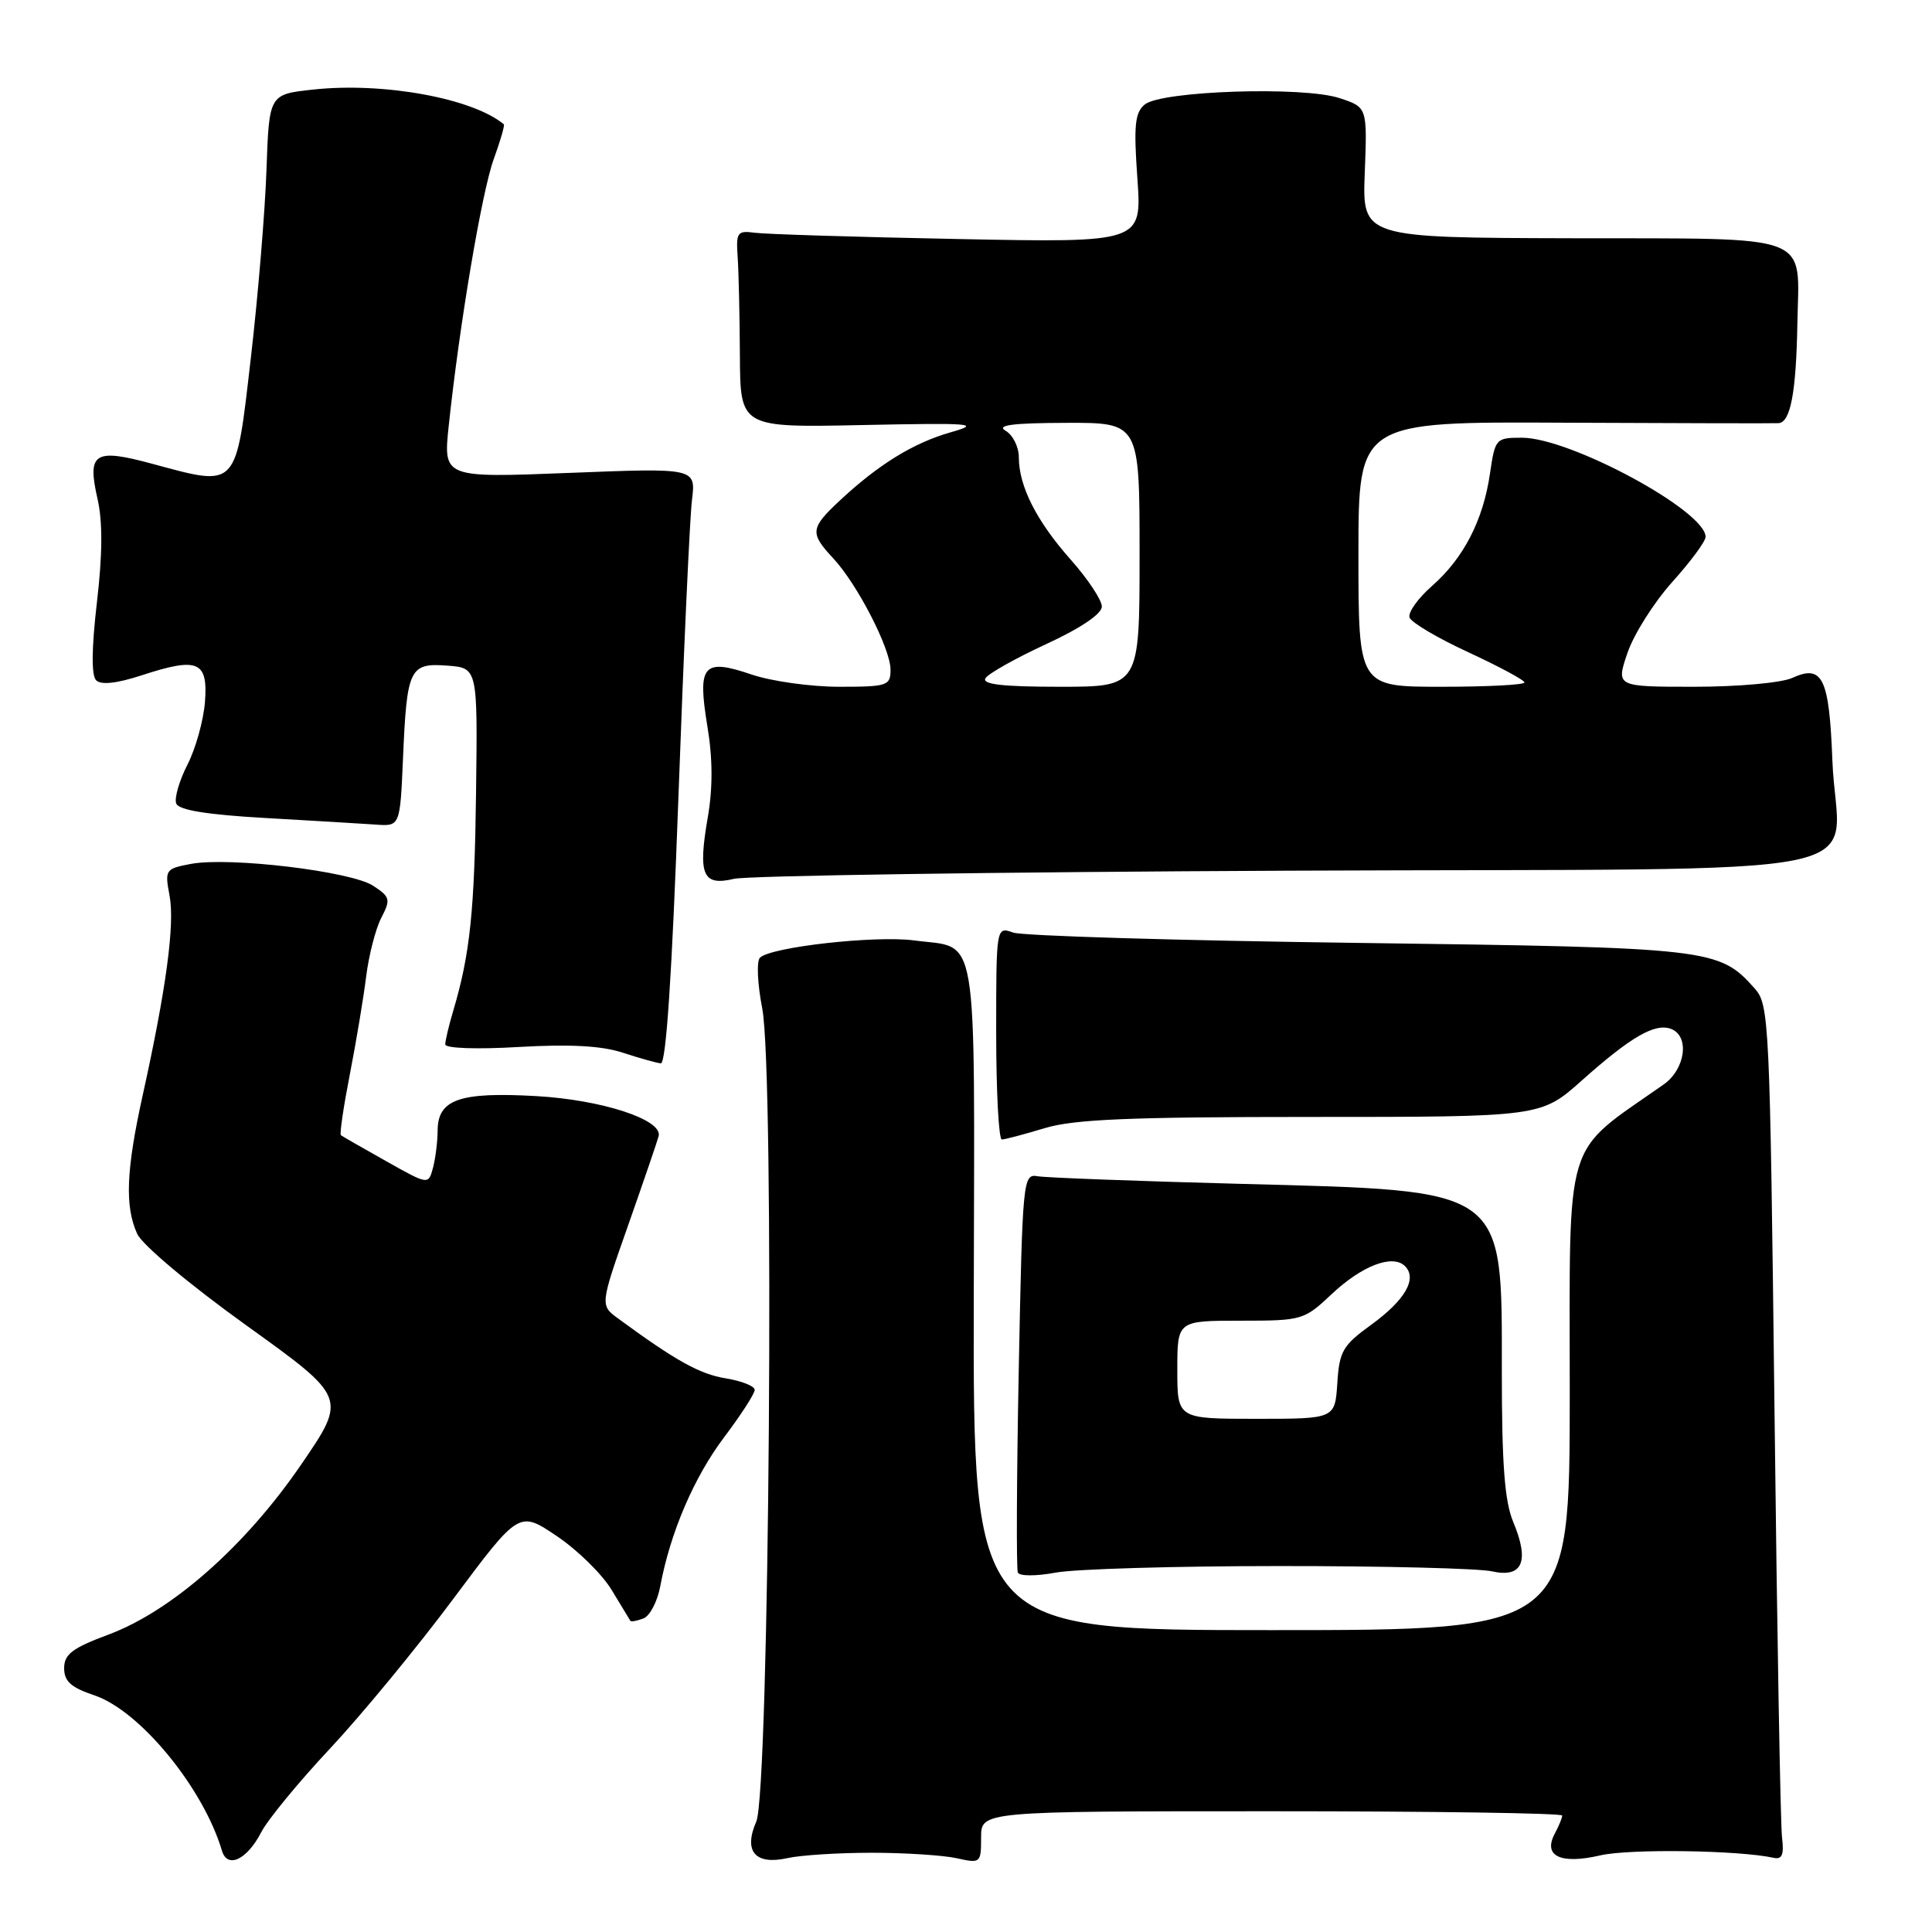 <?xml version="1.0" encoding="UTF-8" standalone="no"?>
<!DOCTYPE svg PUBLIC "-//W3C//DTD SVG 1.1//EN" "http://www.w3.org/Graphics/SVG/1.1/DTD/svg11.dtd" >
<svg xmlns="http://www.w3.org/2000/svg" xmlns:xlink="http://www.w3.org/1999/xlink" version="1.1" viewBox="0 0 256 256">
 <g >
 <path fill="currentColor"
d=" M 34.62 242.77 C 35.47 241.12 39.58 236.12 43.76 231.66 C 47.94 227.19 55.28 218.28 60.07 211.85 C 68.78 200.17 68.78 200.17 73.78 203.54 C 76.53 205.39 79.81 208.61 81.06 210.70 C 82.32 212.79 83.43 214.62 83.53 214.77 C 83.63 214.92 84.41 214.78 85.26 214.45 C 86.11 214.13 87.11 212.21 87.49 210.18 C 88.81 203.08 91.96 195.73 95.96 190.43 C 98.18 187.49 100.00 184.67 100.00 184.17 C 100.00 183.67 98.28 182.98 96.17 182.64 C 92.74 182.09 89.52 180.30 81.92 174.72 C 79.50 172.95 79.50 172.95 83.28 162.22 C 85.35 156.33 87.15 151.06 87.28 150.52 C 87.77 148.35 79.73 145.73 71.07 145.24 C 60.92 144.66 58.01 145.67 57.99 149.79 C 57.98 151.28 57.70 153.52 57.37 154.76 C 56.76 157.01 56.76 157.01 51.13 153.84 C 48.03 152.10 45.35 150.56 45.17 150.42 C 44.98 150.28 45.52 146.64 46.36 142.33 C 47.20 138.03 48.17 132.20 48.52 129.38 C 48.87 126.57 49.77 123.07 50.52 121.62 C 51.79 119.18 51.71 118.85 49.43 117.36 C 46.51 115.45 30.39 113.52 25.31 114.47 C 21.91 115.11 21.82 115.24 22.47 118.69 C 23.18 122.47 22.02 131.05 18.91 145.12 C 16.71 155.07 16.52 159.85 18.18 163.49 C 18.85 164.96 25.12 170.22 32.67 175.64 C 45.98 185.20 45.98 185.20 39.88 194.10 C 32.50 204.87 22.77 213.46 14.38 216.59 C 9.59 218.37 8.50 219.20 8.50 221.04 C 8.50 222.79 9.41 223.60 12.50 224.64 C 18.53 226.66 26.93 236.89 29.41 245.23 C 30.13 247.66 32.73 246.43 34.62 242.77 Z  M 115.50 245.50 C 119.90 245.50 124.96 245.83 126.75 246.22 C 129.93 246.93 130.00 246.88 130.00 243.47 C 130.00 240.00 130.00 240.00 168.50 240.00 C 189.68 240.00 207.00 240.25 207.00 240.57 C 207.00 240.88 206.56 241.95 206.02 242.96 C 204.42 245.94 206.77 247.07 212.03 245.85 C 215.87 244.95 230.44 245.16 235.01 246.17 C 236.13 246.42 236.41 245.76 236.13 243.50 C 235.92 241.85 235.47 216.36 235.13 186.85 C 234.52 135.09 234.43 133.13 232.50 130.97 C 227.78 125.67 226.77 125.56 180.00 124.94 C 156.07 124.63 135.49 124.01 134.25 123.57 C 132.00 122.77 132.00 122.77 132.00 136.88 C 132.00 144.65 132.34 151.00 132.75 150.99 C 133.16 150.98 135.71 150.31 138.41 149.49 C 142.29 148.31 149.66 148.00 173.75 148.00 C 204.18 148.00 204.18 148.00 209.61 143.16 C 216.09 137.38 219.31 135.52 221.43 136.34 C 223.92 137.29 223.33 141.67 220.44 143.70 C 207.03 153.12 208.00 149.93 208.00 184.52 C 208.00 216.00 208.00 216.00 168.47 216.00 C 128.94 216.00 128.94 216.00 129.03 171.78 C 129.13 122.00 129.76 125.76 121.12 124.61 C 115.98 123.93 102.12 125.48 100.70 126.90 C 100.23 127.37 100.37 130.39 101.00 133.62 C 102.65 142.10 101.95 237.38 100.21 241.37 C 98.49 245.32 100.06 247.16 104.34 246.21 C 106.08 245.82 111.10 245.50 115.50 245.50 Z  M 169.50 207.51 C 183.25 207.50 195.94 207.82 197.69 208.21 C 201.74 209.12 202.70 206.91 200.52 201.69 C 199.37 198.95 199.00 194.07 199.00 181.75 C 199.00 157.22 199.80 157.80 164.50 156.87 C 150.75 156.51 138.60 156.05 137.50 155.86 C 135.55 155.51 135.49 156.18 134.99 181.50 C 134.71 195.80 134.66 207.89 134.87 208.37 C 135.09 208.86 137.28 208.86 139.88 208.38 C 142.42 207.90 155.75 207.51 169.50 207.51 Z  M 89.89 105.75 C 90.59 86.36 91.40 68.59 91.69 66.25 C 92.21 62.00 92.21 62.00 75.47 62.66 C 58.73 63.32 58.73 63.32 59.46 56.41 C 60.88 43.00 63.84 25.45 65.42 21.09 C 66.30 18.67 66.90 16.59 66.76 16.47 C 62.60 13.01 50.76 10.86 41.48 11.87 C 35.66 12.50 35.66 12.50 35.31 22.50 C 35.12 28.00 34.19 39.25 33.23 47.50 C 31.22 64.89 31.56 64.53 20.23 61.47 C 12.49 59.37 11.53 59.98 12.92 66.09 C 13.61 69.10 13.59 73.45 12.84 79.83 C 12.13 85.95 12.10 89.50 12.74 90.14 C 13.39 90.79 15.47 90.56 18.78 89.48 C 26.24 87.04 27.57 87.60 27.16 93.00 C 26.97 95.44 25.93 99.19 24.84 101.32 C 23.75 103.45 23.08 105.77 23.35 106.47 C 23.68 107.34 27.41 107.95 35.17 108.39 C 41.40 108.74 47.97 109.14 49.76 109.26 C 53.01 109.50 53.01 109.50 53.40 100.50 C 53.91 88.56 54.26 87.82 59.27 88.20 C 63.29 88.50 63.29 88.50 63.08 104.95 C 62.88 120.77 62.29 126.43 60.04 133.99 C 59.47 135.91 59.00 137.89 59.00 138.39 C 59.00 138.91 63.17 139.06 68.75 138.73 C 75.50 138.34 79.73 138.57 82.50 139.48 C 84.70 140.20 86.97 140.84 87.56 140.90 C 88.26 140.96 89.04 129.16 89.89 105.75 Z  M 170.97 115.37 C 252.66 115.01 243.41 116.89 242.80 100.77 C 242.38 89.80 241.50 87.99 237.48 89.83 C 236.04 90.48 230.33 91.00 224.51 91.00 C 214.12 91.00 214.12 91.00 215.65 86.51 C 216.49 84.03 219.17 79.81 221.59 77.11 C 224.02 74.41 226.00 71.73 226.00 71.14 C 226.00 67.69 208.05 58.00 201.66 58.00 C 198.20 58.00 198.11 58.11 197.43 62.75 C 196.53 68.94 193.93 73.98 189.74 77.65 C 187.89 79.28 186.55 81.15 186.77 81.82 C 186.99 82.48 190.51 84.56 194.59 86.44 C 198.66 88.33 202.00 90.12 202.00 90.43 C 202.00 90.75 197.05 91.00 191.00 91.00 C 180.00 91.00 180.00 91.00 180.00 73.43 C 180.00 55.87 180.00 55.87 207.25 56.01 C 222.24 56.08 235.03 56.11 235.67 56.07 C 237.25 55.97 238.00 52.00 238.16 42.93 C 238.38 30.76 240.69 31.64 208.36 31.57 C 180.50 31.50 180.50 31.50 180.84 22.86 C 181.17 14.21 181.17 14.21 177.49 13.00 C 172.68 11.41 153.87 12.03 151.68 13.85 C 150.38 14.93 150.21 16.63 150.71 23.66 C 151.31 32.16 151.31 32.16 126.90 31.67 C 113.48 31.41 101.38 31.03 100.00 30.84 C 97.71 30.53 97.52 30.79 97.74 34.00 C 97.88 35.92 98.01 41.81 98.04 47.08 C 98.09 56.66 98.09 56.66 114.29 56.32 C 128.94 56.02 130.06 56.12 125.94 57.29 C 121.01 58.70 116.39 61.55 111.25 66.35 C 107.37 69.98 107.29 70.63 110.38 73.95 C 113.59 77.38 118.00 85.95 118.00 88.74 C 118.00 90.87 117.59 91.00 111.18 91.00 C 107.43 91.00 102.22 90.27 99.60 89.38 C 93.16 87.19 92.39 88.09 93.73 96.22 C 94.44 100.47 94.46 104.39 93.79 108.27 C 92.46 115.95 93.10 117.44 97.26 116.45 C 99.04 116.03 132.21 115.54 170.97 115.37 Z  M 156.00 181.50 C 156.00 175.00 156.00 175.00 164.36 175.00 C 172.54 175.00 172.80 174.92 176.43 171.50 C 180.45 167.71 184.54 166.14 186.17 167.77 C 187.83 169.43 186.18 172.28 181.69 175.54 C 177.92 178.27 177.47 179.04 177.20 183.29 C 176.89 188.00 176.89 188.00 166.45 188.00 C 156.00 188.00 156.00 188.00 156.00 181.50 Z  M 130.58 89.87 C 130.96 89.25 134.59 87.21 138.64 85.34 C 143.21 83.23 146.00 81.34 146.00 80.37 C 146.00 79.51 144.14 76.71 141.87 74.15 C 137.35 69.06 135.00 64.42 135.00 60.58 C 135.00 59.22 134.21 57.64 133.25 57.08 C 131.97 56.34 134.14 56.05 141.25 56.03 C 151.00 56.00 151.00 56.00 151.00 73.50 C 151.00 91.00 151.00 91.00 140.44 91.00 C 132.85 91.00 130.08 90.68 130.58 89.87 Z "/>
</g>
</svg>